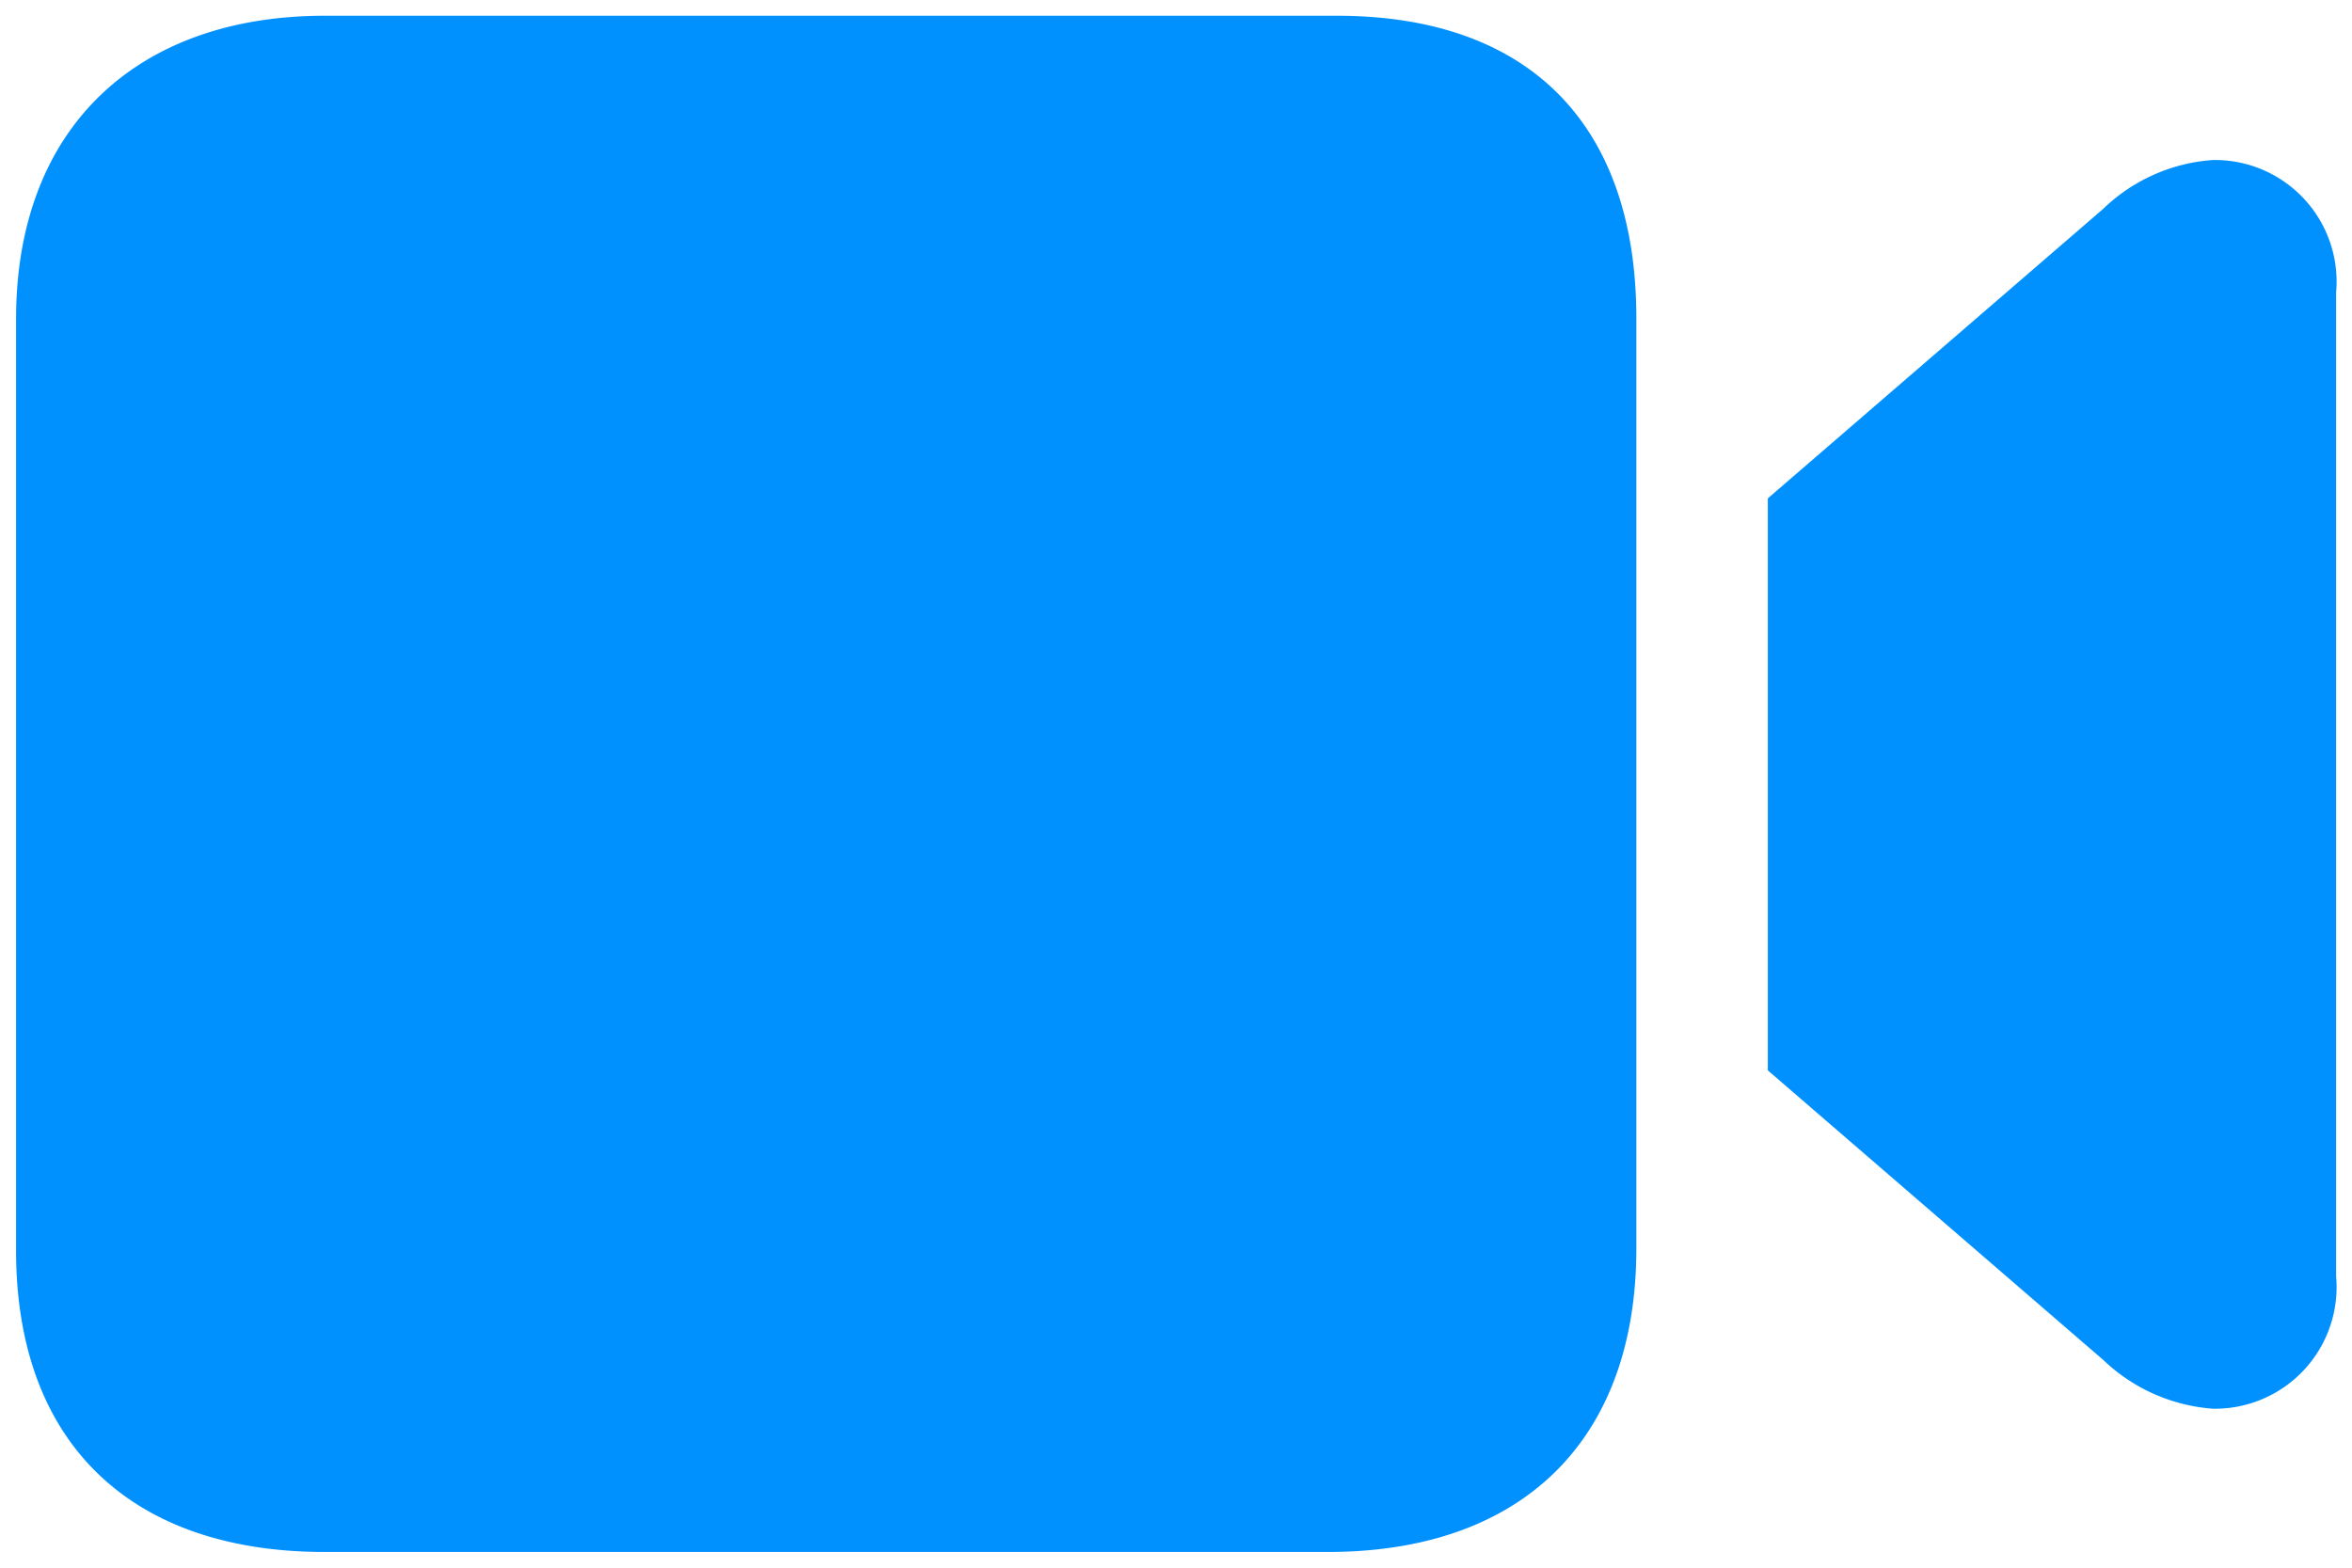 <?xml version="1.0" encoding="UTF-8"?>
<svg viewBox="0 0 73.335 48.913" xmlns="http://www.w3.org/2000/svg">
<g transform="translate(-740.55 -1693.7)" data-name="Group 2781">
<path transform="translate(738.19 1689.4)" d="m12.481 52.7h31.28c6.051 0 9.62-3.476 9.62-9.465v-29.01c0-5.989-3.289-9.434-9.341-9.434h-31.559c-5.8 0-9.62 3.445-9.62 9.465v29.044c0 5.991 3.569 9.4 9.62 9.4zm45-15.019 10.458 9.03a5.53 5.53 0 0 0 3.413 1.521 3.793 3.793 0 0 0 3.848-4.124v-30.69a3.793 3.793 0 0 0-3.848-4.127 5.459 5.459 0 0 0-3.413 1.521l-10.458 9.03z" fill="#0091ff" stroke="rgba(0,0,0,0)" data-name="Path 633"/>
</g>
</svg>
